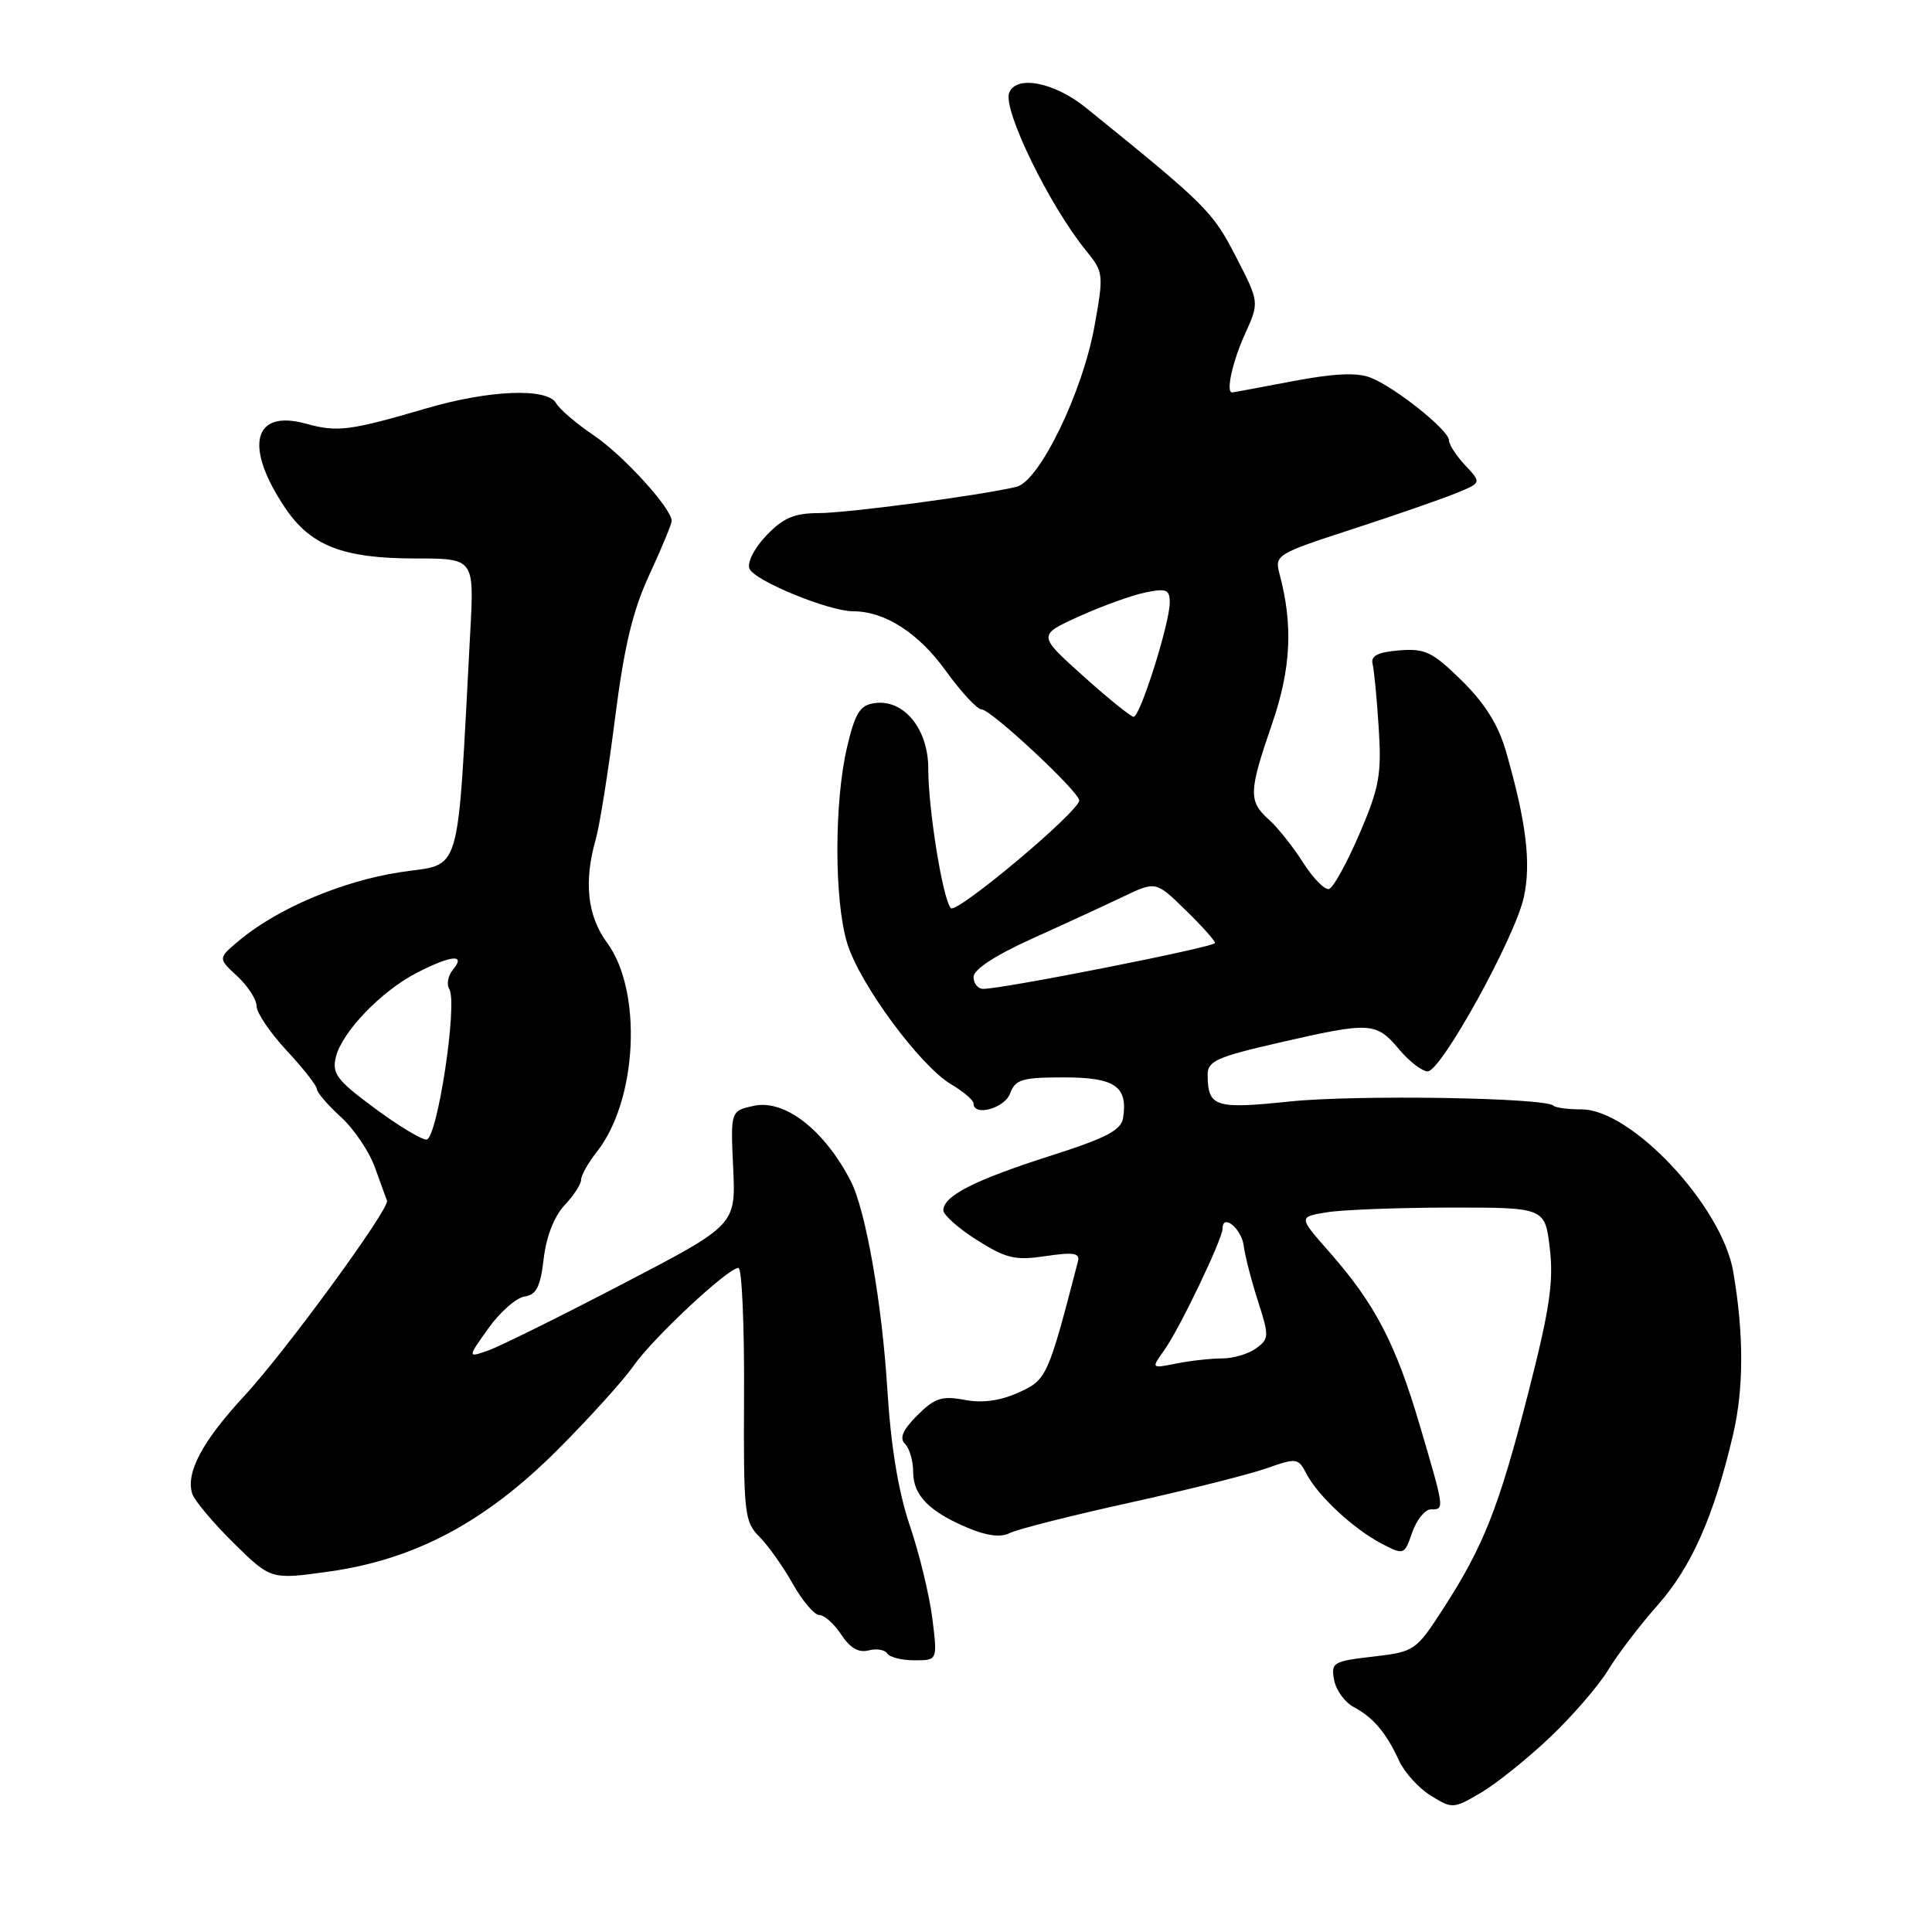 <?xml version="1.0" encoding="UTF-8" standalone="no"?>
<!DOCTYPE svg PUBLIC "-//W3C//DTD SVG 1.1//EN" "http://www.w3.org/Graphics/SVG/1.1/DTD/svg11.dtd" >
<svg xmlns="http://www.w3.org/2000/svg" xmlns:xlink="http://www.w3.org/1999/xlink" version="1.1" viewBox="0 0 256 256">
 <g >
 <path fill="currentColor"
d=" M 205.31 230.27 C 208.32 227.42 211.81 223.39 213.08 221.30 C 214.35 219.21 217.30 215.34 219.64 212.70 C 224.13 207.64 227.13 200.85 229.65 190.05 C 231.07 183.96 231.08 176.75 229.66 168.50 C 228.18 159.82 216.19 147.00 209.57 147.00 C 207.79 147.00 206.11 146.78 205.84 146.51 C 204.77 145.44 179.77 145.04 170.93 145.95 C 160.97 146.99 160.05 146.69 160.02 142.42 C 160.00 140.61 161.22 140.05 169.44 138.17 C 181.58 135.38 182.33 135.42 185.35 139.00 C 186.73 140.65 188.46 141.98 189.19 141.96 C 190.98 141.91 200.69 124.33 201.90 118.95 C 202.92 114.43 202.24 108.87 199.53 99.50 C 198.53 96.04 196.73 93.17 193.69 90.18 C 189.80 86.37 188.83 85.90 185.39 86.18 C 182.53 86.42 181.60 86.90 181.88 88.00 C 182.08 88.83 182.45 92.65 182.69 96.50 C 183.08 102.63 182.76 104.37 180.14 110.48 C 178.49 114.31 176.68 117.61 176.12 117.79 C 175.56 117.98 174.02 116.41 172.68 114.32 C 171.35 112.22 169.30 109.64 168.13 108.60 C 165.41 106.16 165.45 104.94 168.55 95.93 C 171.08 88.58 171.36 82.82 169.53 75.99 C 168.88 73.56 169.20 73.36 179.18 70.12 C 184.86 68.27 191.03 66.13 192.91 65.36 C 196.32 63.97 196.32 63.97 194.16 61.67 C 192.97 60.41 192.00 58.91 192.00 58.35 C 192.00 57.00 184.78 51.25 181.54 50.01 C 179.75 49.33 176.64 49.49 171.24 50.52 C 166.98 51.33 163.39 52.00 163.25 52.00 C 162.41 52.00 163.32 47.88 164.96 44.27 C 166.88 40.05 166.88 40.05 163.74 33.96 C 160.67 28.00 159.83 27.17 143.86 14.25 C 139.70 10.89 134.63 9.91 133.72 12.30 C 132.86 14.54 139.05 27.24 143.90 33.20 C 146.23 36.06 146.26 36.33 145.04 43.14 C 143.47 51.95 137.73 63.79 134.68 64.51 C 129.89 65.65 112.26 67.99 108.44 67.99 C 105.25 68.00 103.77 68.63 101.56 70.94 C 99.97 72.60 98.98 74.52 99.30 75.34 C 99.91 76.93 109.82 81.00 113.07 81.00 C 117.25 81.00 121.72 83.88 125.31 88.87 C 127.34 91.69 129.48 94.00 130.07 94.00 C 131.30 94.00 143.00 104.91 143.00 106.06 C 143.00 107.52 126.75 121.15 125.99 120.33 C 124.93 119.18 123.00 107.27 123.00 101.84 C 123.00 96.56 119.75 92.61 115.87 93.17 C 113.95 93.44 113.31 94.47 112.24 99.00 C 110.52 106.31 110.53 119.41 112.27 125.02 C 113.94 130.43 121.93 141.26 126.05 143.69 C 127.67 144.65 129.00 145.78 129.00 146.22 C 129.00 147.99 133.12 146.86 133.85 144.88 C 134.53 143.03 135.43 142.76 140.96 142.76 C 147.73 142.76 149.46 143.94 148.82 148.12 C 148.56 149.77 146.60 150.79 139.04 153.20 C 129.11 156.38 125.00 158.47 125.00 160.37 C 125.00 160.99 127.01 162.77 129.46 164.32 C 133.35 166.77 134.52 167.04 138.56 166.44 C 142.24 165.89 143.12 166.03 142.84 167.12 C 138.86 182.48 138.70 182.83 134.96 184.52 C 132.53 185.62 130.17 185.94 127.80 185.49 C 124.80 184.93 123.85 185.24 121.55 187.54 C 119.62 189.47 119.15 190.55 119.92 191.32 C 120.52 191.92 121.00 193.59 121.00 195.05 C 121.00 198.15 123.14 200.32 128.31 202.48 C 130.77 203.51 132.64 203.74 133.77 203.15 C 134.72 202.65 141.83 200.85 149.58 199.14 C 157.32 197.43 165.53 195.37 167.82 194.56 C 171.82 193.15 172.02 193.18 173.12 195.30 C 174.61 198.19 179.41 202.65 183.11 204.56 C 186.03 206.07 186.09 206.05 187.13 203.04 C 187.72 201.37 188.83 200.00 189.60 200.00 C 191.42 200.00 191.44 200.10 188.11 188.80 C 184.93 178.01 182.17 172.73 176.13 165.88 C 172.05 161.25 172.05 161.25 175.78 160.64 C 177.82 160.30 185.18 160.02 192.11 160.01 C 204.72 160.00 204.72 160.00 205.36 165.45 C 205.88 169.84 205.33 173.53 202.51 184.54 C 198.61 199.76 196.59 204.88 191.22 213.18 C 187.62 218.74 187.43 218.87 181.93 219.51 C 176.63 220.12 176.34 220.30 176.78 222.61 C 177.03 223.96 178.20 225.57 179.37 226.19 C 181.98 227.58 183.70 229.62 185.39 233.32 C 186.10 234.86 187.98 236.94 189.59 237.93 C 192.43 239.69 192.59 239.68 196.17 237.58 C 198.20 236.40 202.31 233.11 205.31 230.27 Z  M 123.54 214.44 C 123.15 211.39 121.82 205.87 120.57 202.19 C 119.04 197.69 118.05 191.73 117.57 184.00 C 116.86 172.58 114.70 160.33 112.73 156.50 C 109.24 149.72 103.97 145.63 99.88 146.53 C 96.80 147.20 96.80 147.20 97.15 154.76 C 97.50 162.32 97.50 162.32 82.50 170.13 C 74.25 174.43 66.25 178.39 64.71 178.94 C 61.93 179.92 61.93 179.92 64.71 176.01 C 66.25 173.86 68.40 171.96 69.50 171.80 C 71.08 171.56 71.61 170.51 72.04 166.79 C 72.38 163.88 73.43 161.17 74.79 159.72 C 76.01 158.43 77.00 156.90 77.00 156.32 C 77.00 155.74 77.95 154.06 79.11 152.59 C 84.46 145.78 85.16 131.32 80.44 124.92 C 77.83 121.38 77.33 116.83 78.94 111.22 C 79.45 109.42 80.60 102.22 81.49 95.22 C 82.71 85.63 83.83 80.94 86.05 76.14 C 87.67 72.64 89.00 69.44 89.00 69.03 C 89.00 67.37 82.59 60.33 78.68 57.69 C 76.38 56.14 74.15 54.23 73.70 53.44 C 72.54 51.36 64.85 51.66 56.50 54.11 C 46.31 57.09 44.72 57.29 40.54 56.14 C 33.52 54.20 32.30 59.15 37.79 67.31 C 41.17 72.33 45.47 74.00 55.04 74.00 C 62.84 74.00 62.84 74.00 62.31 83.75 C 60.52 117.10 61.34 114.29 52.97 115.58 C 45.28 116.77 36.73 120.40 31.69 124.62 C 28.87 126.98 28.87 126.98 31.44 129.35 C 32.85 130.66 34.00 132.45 34.00 133.32 C 34.00 134.20 35.79 136.85 37.99 139.21 C 40.18 141.57 41.98 143.86 41.99 144.31 C 41.99 144.75 43.42 146.41 45.16 148.00 C 46.90 149.58 48.93 152.60 49.68 154.69 C 50.44 156.79 51.15 158.77 51.28 159.09 C 51.67 160.13 37.86 179.04 32.37 184.97 C 26.81 190.97 24.59 195.14 25.47 197.92 C 25.76 198.83 28.23 201.77 30.95 204.45 C 35.89 209.32 35.89 209.32 43.59 208.24 C 54.99 206.64 64.31 201.68 73.85 192.14 C 78.06 187.93 82.60 182.91 83.94 180.99 C 86.54 177.27 96.47 168.00 97.85 168.00 C 98.30 168.00 98.64 175.54 98.59 184.75 C 98.51 200.50 98.63 201.63 100.60 203.60 C 101.76 204.76 103.76 207.57 105.04 209.85 C 106.32 212.13 107.91 214.00 108.57 214.00 C 109.23 214.00 110.53 215.17 111.47 216.59 C 112.62 218.36 113.78 219.03 115.08 218.69 C 116.14 218.41 117.25 218.60 117.56 219.09 C 117.87 219.59 119.49 220.00 121.17 220.00 C 124.23 220.00 124.23 220.00 123.54 214.44 Z  M 154.26 178.92 C 156.28 176.11 162.00 164.17 162.00 162.78 C 162.00 160.74 164.52 162.80 164.80 165.08 C 164.97 166.41 165.82 169.71 166.69 172.41 C 168.18 177.05 168.17 177.41 166.44 178.66 C 165.44 179.40 163.41 180.00 161.93 180.00 C 160.46 180.00 157.74 180.30 155.89 180.67 C 152.53 181.34 152.53 181.34 154.26 178.92 Z  M 129.00 129.44 C 129.00 128.47 131.90 126.57 136.75 124.38 C 141.01 122.46 146.45 119.95 148.83 118.81 C 153.16 116.75 153.16 116.75 157.08 120.58 C 159.24 122.68 161.00 124.65 161.00 124.95 C 160.99 125.49 132.69 131.08 130.25 131.03 C 129.56 131.01 129.00 130.30 129.00 129.44 Z  M 143.50 89.55 C 137.50 84.16 137.50 84.16 143.00 81.67 C 146.03 80.30 149.96 78.88 151.75 78.51 C 154.55 77.93 155.00 78.12 155.00 79.82 C 155.00 82.58 151.07 95.01 150.21 94.98 C 149.82 94.96 146.80 92.52 143.50 89.55 Z  M 49.57 146.79 C 44.61 143.12 43.97 142.26 44.51 140.04 C 45.33 136.73 50.52 131.33 55.21 128.91 C 59.78 126.56 61.77 126.37 60.04 128.46 C 59.37 129.26 59.14 130.42 59.53 131.05 C 60.68 132.91 57.93 151.00 56.50 151.00 C 55.81 151.00 52.69 149.11 49.57 146.79 Z "/>
</g>
</svg>